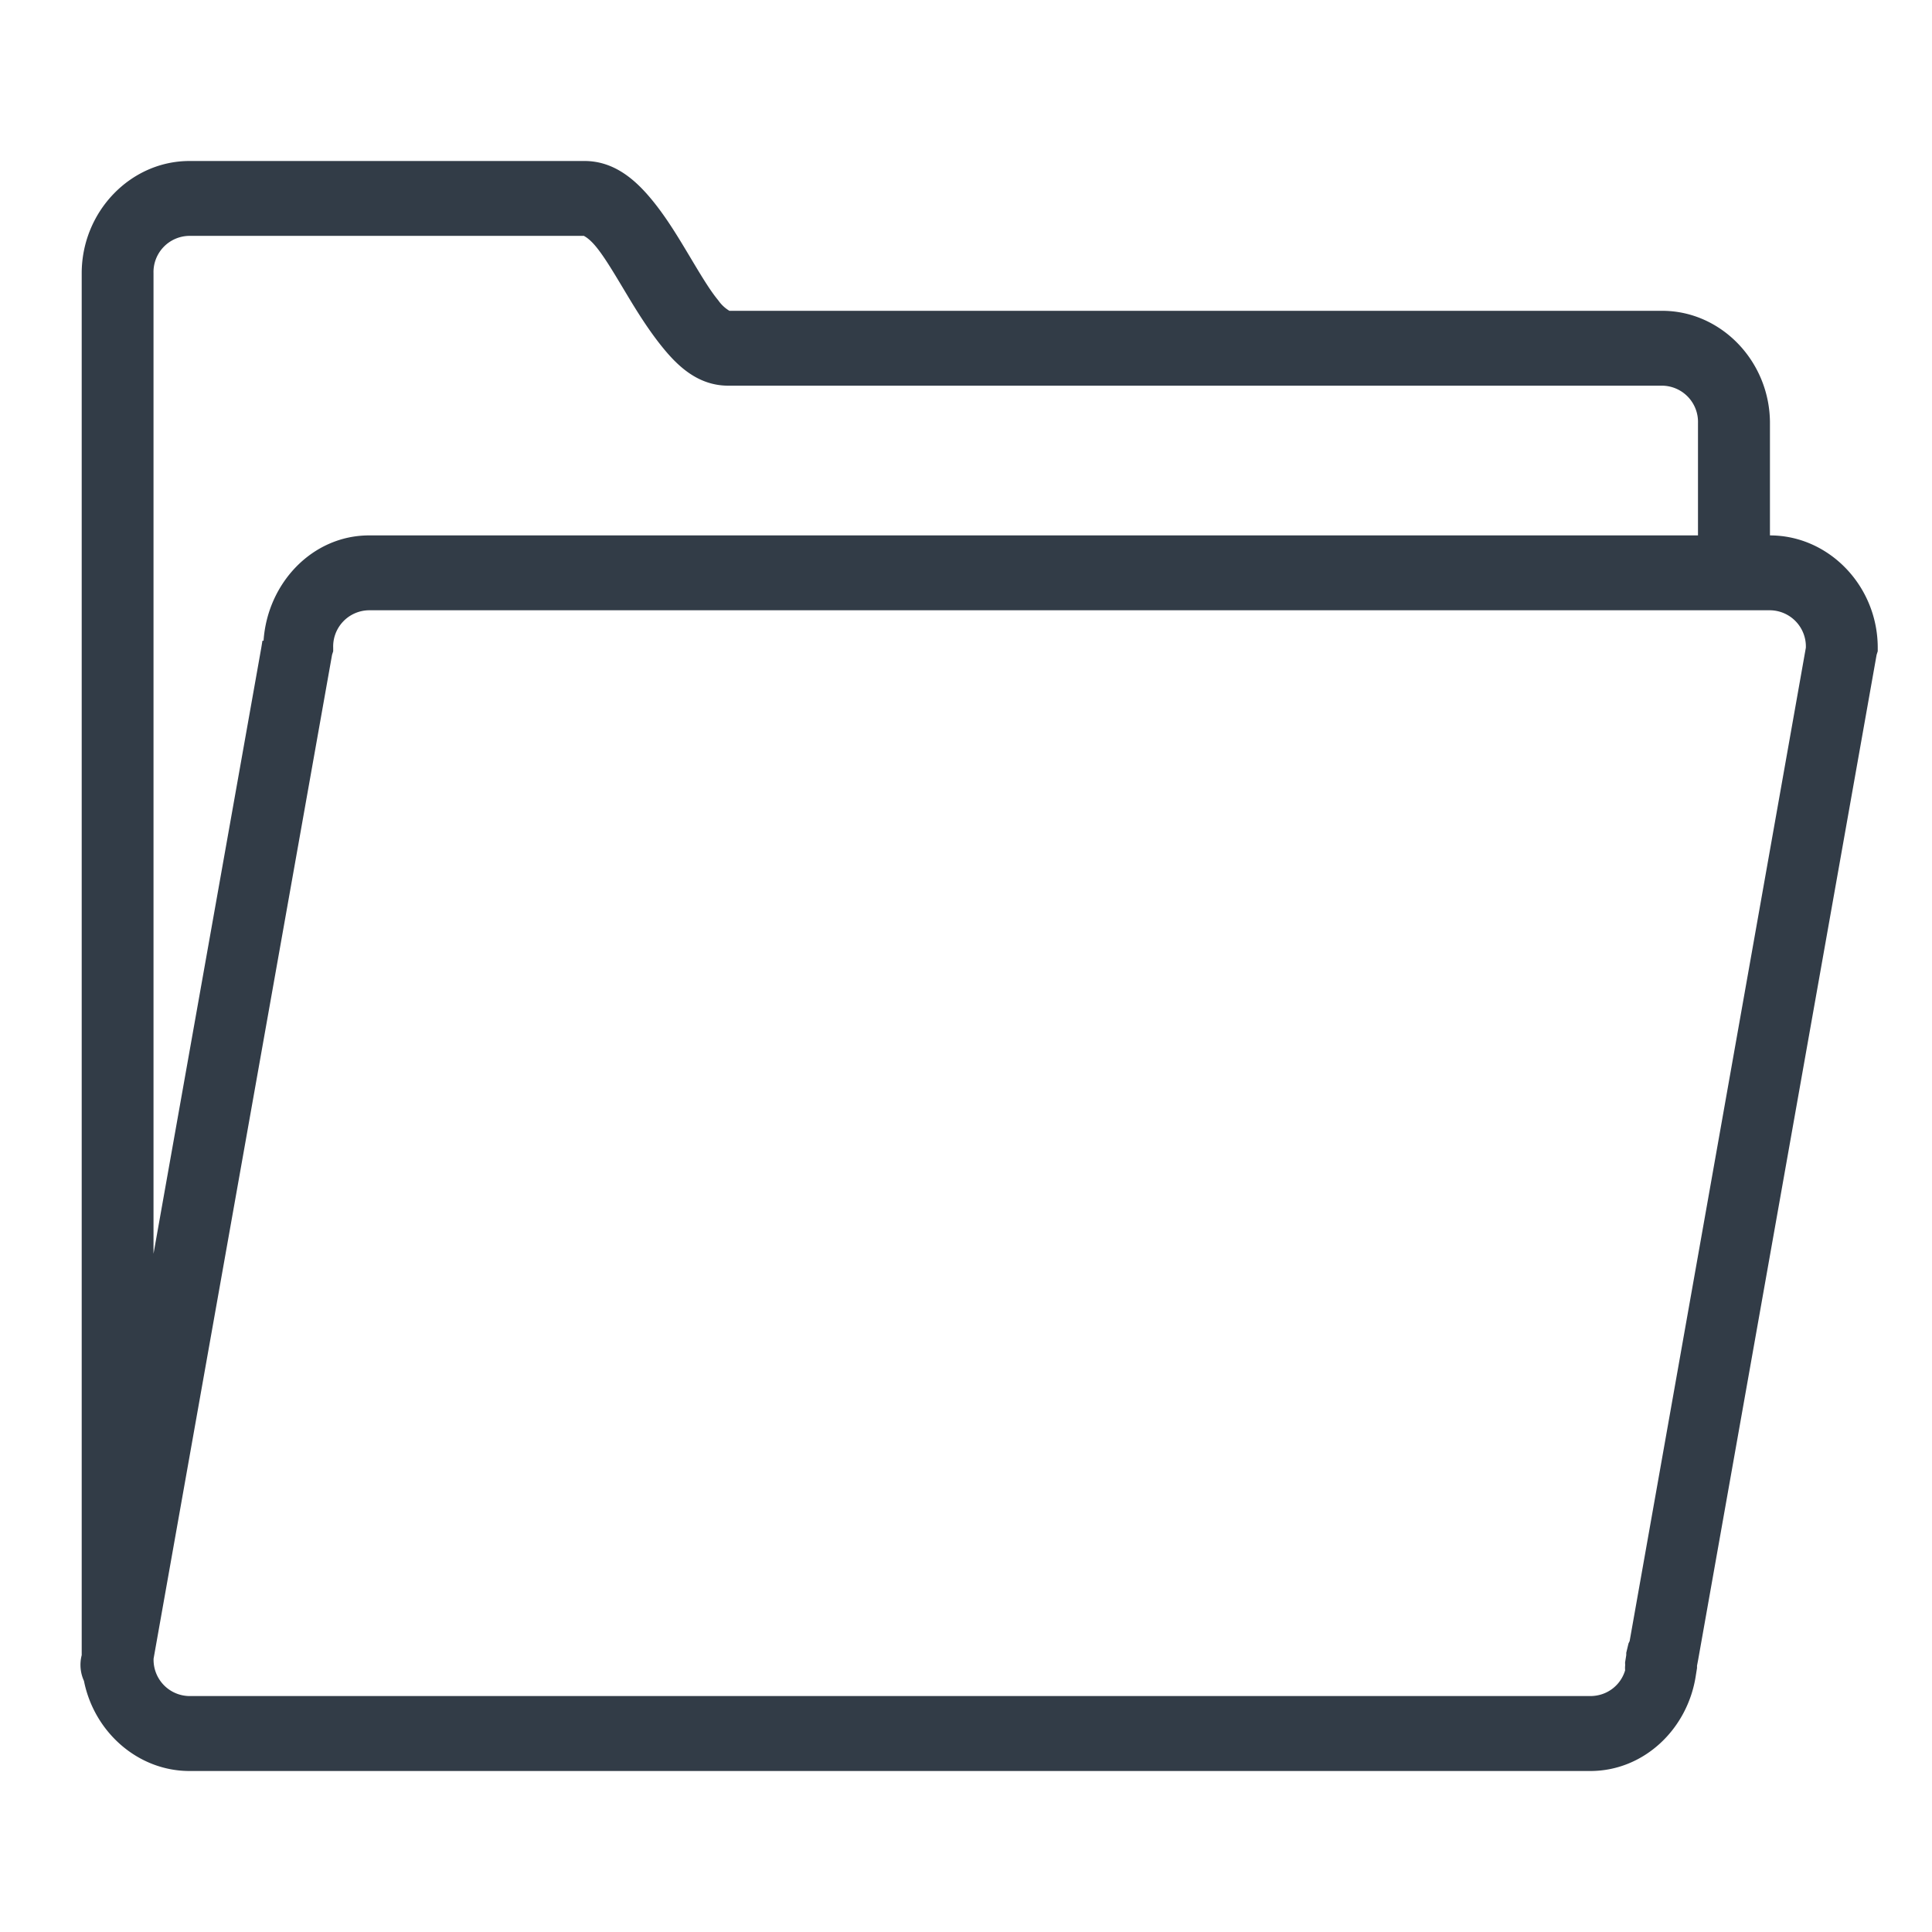 <svg xmlns="http://www.w3.org/2000/svg" viewBox="0 0 24 24" fill="#323C47">
  <path
    d="M2.354 2c-.734 0-1.339.63-1.339 1.395v17.166a.48.48 0 0 0 .028.32c.126.634.669 1.119 1.311 1.119h17.402c.666 0 1.213-.523 1.311-1.192l.014-.087v-.029l.014-.073 2.217-12.485.014-.044v-.044c0-.765-.605-1.395-1.339-1.395V5.256c0-.765-.605-1.395-1.339-1.395H9.061a.45.45 0 0 1-.139-.131c-.11-.131-.237-.349-.376-.581s-.289-.48-.474-.698S7.628 2 7.262 2H2.354zm0 .93h4.908c-.028 0 .03 0 .139.131s.237.349.376.581.293.48.474.698.429.451.795.451h11.601a.45.45 0 0 1 .446.465v1.395H4.585c-.702 0-1.262.589-1.311 1.308H3.26l-.014.087-1.339 7.529V3.395a.45.45 0 0 1 .446-.465zm2.231 4.651h17.402a.45.45 0 0 1 .446.465l-2.189 12.34-.014.029-.014.058-.014.058v.029l-.014.087c-.002.015.002.029 0 .044a.33.33 0 0 0 0 .058c-.056.189-.228.32-.432.32H2.354a.45.45 0 0 1-.446-.465L4.125 8.134l.014-.044v-.044a.45.45 0 0 1 .446-.465z">
  </path>
</svg>